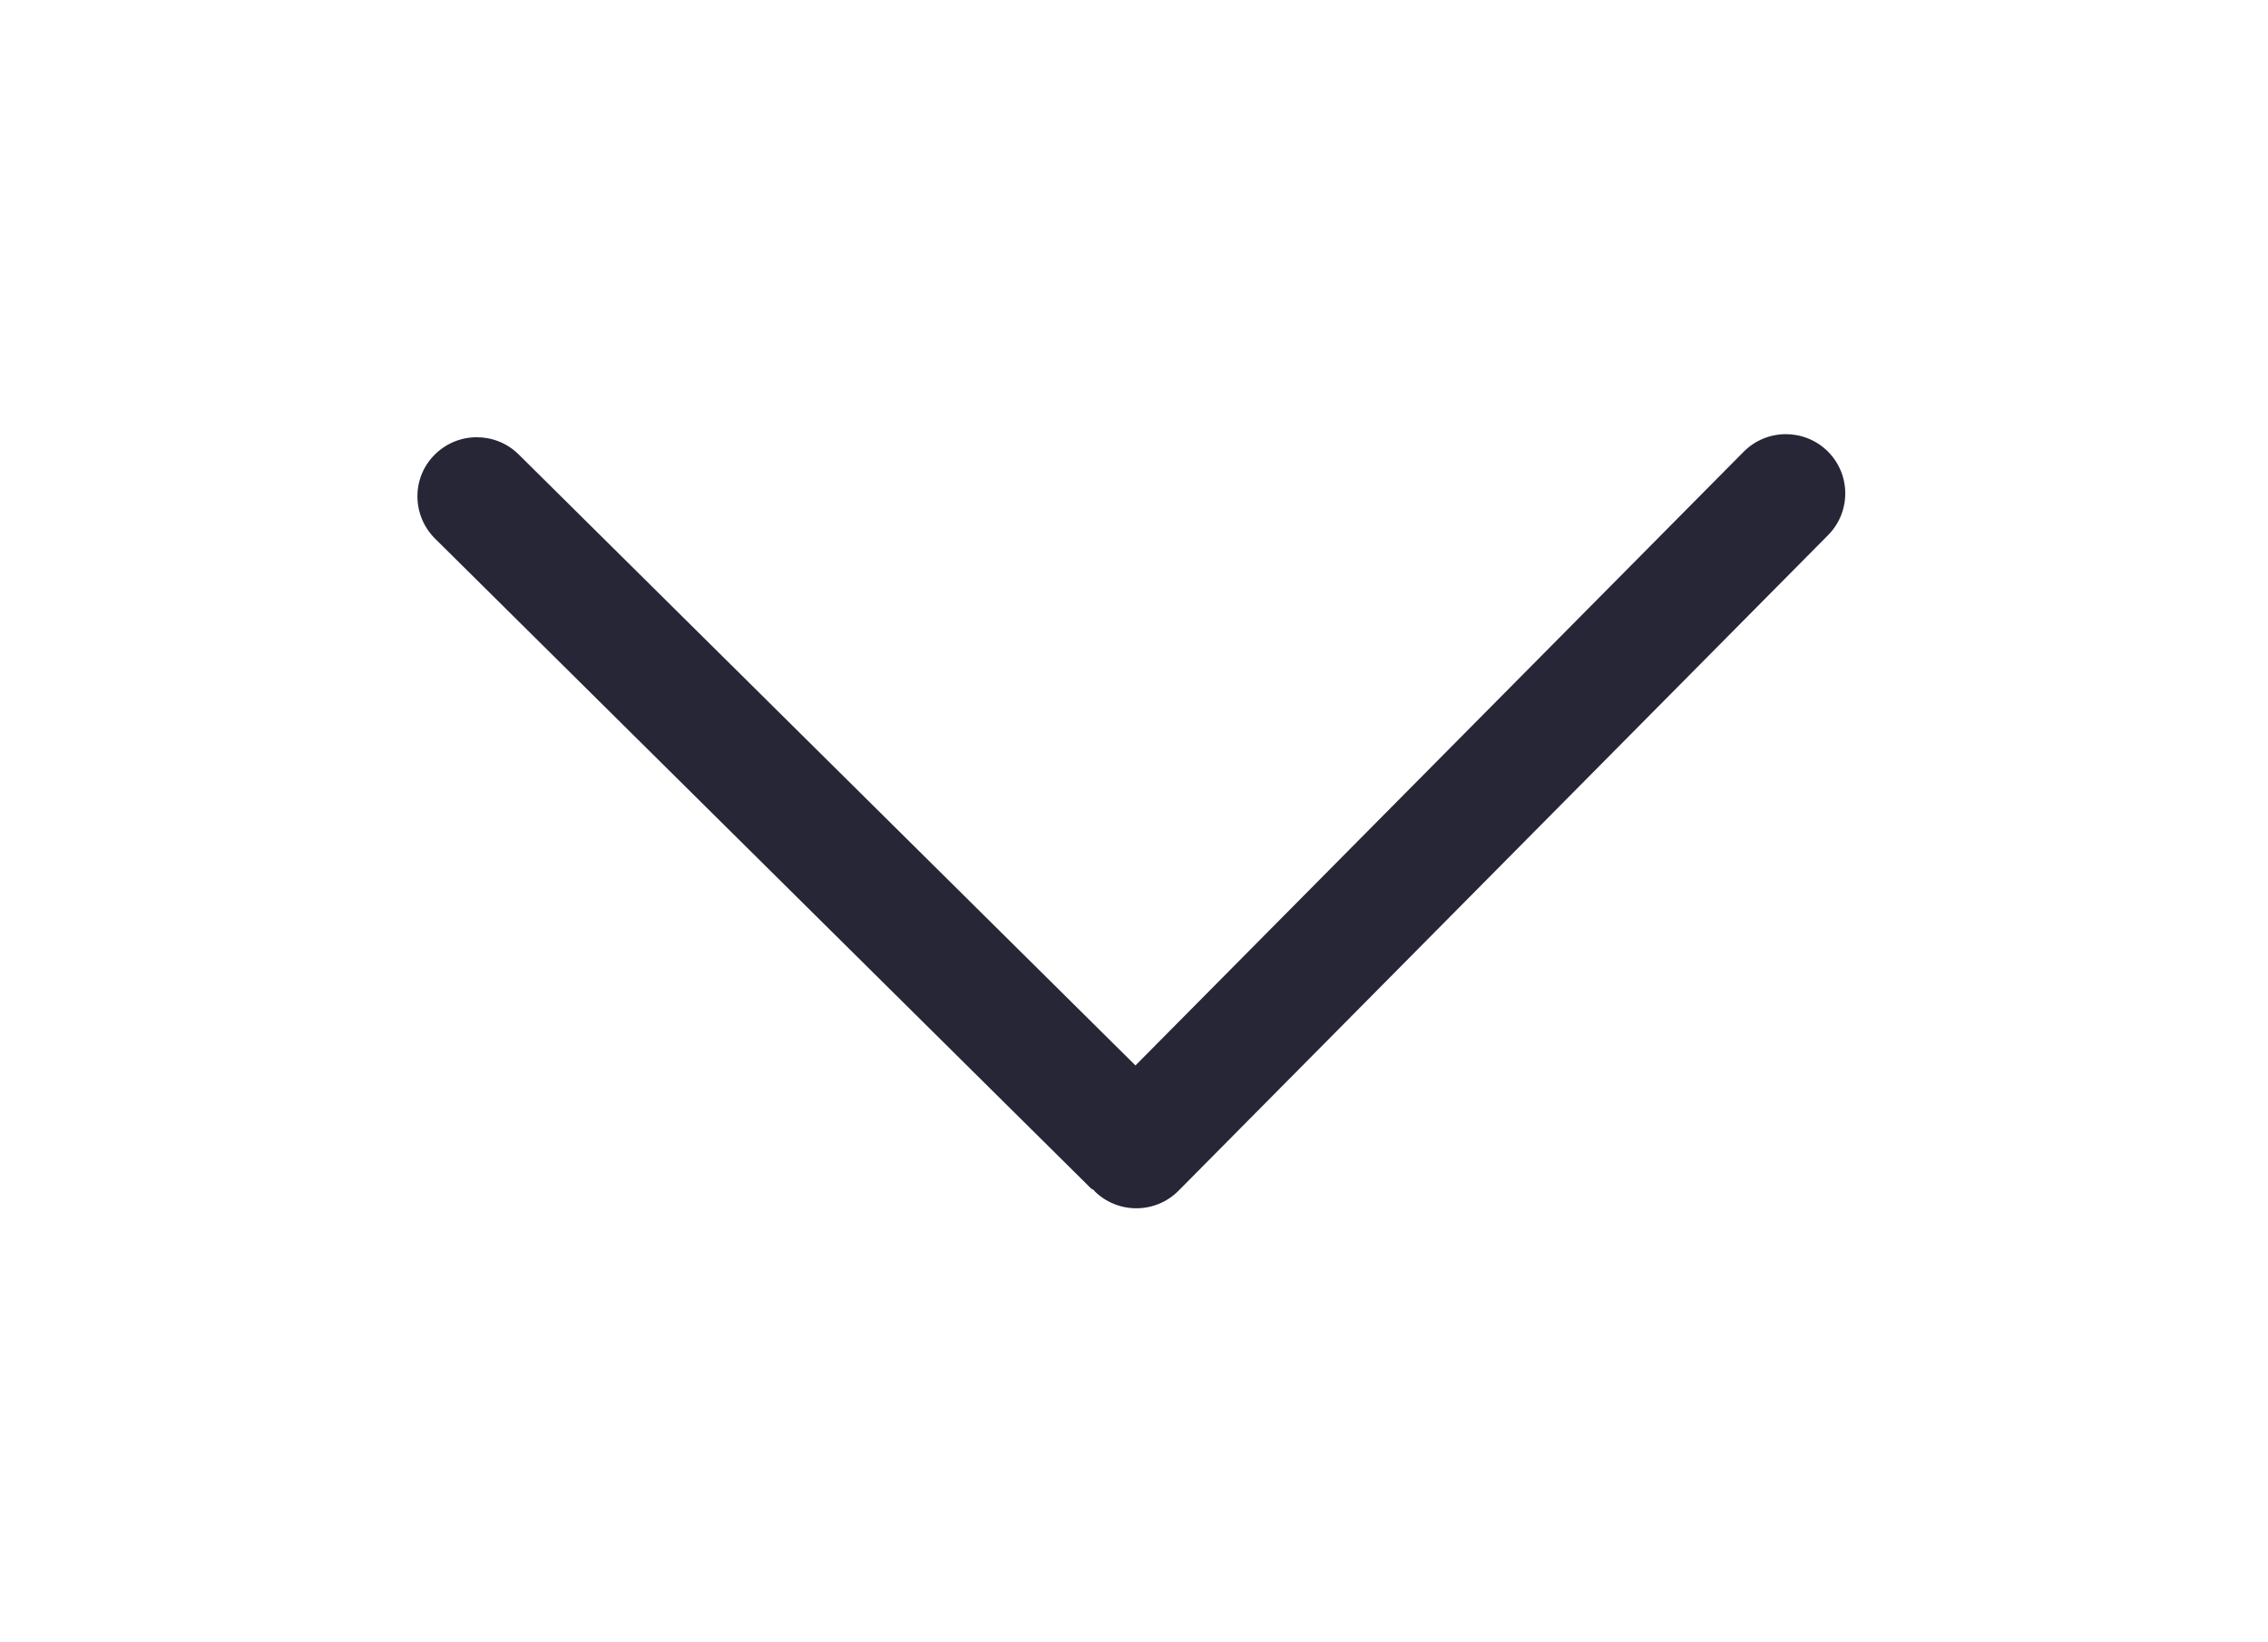 <?xml version="1.0" standalone="no"?><!DOCTYPE svg PUBLIC "-//W3C//DTD SVG 1.1//EN" "http://www.w3.org/Graphics/SVG/1.1/DTD/svg11.dtd"><svg t="1732970373460" class="icon" viewBox="0 0 1414 1024" version="1.1" xmlns="http://www.w3.org/2000/svg" p-id="4269" xmlns:xlink="http://www.w3.org/1999/xlink" width="276.172" height="200"><path d="M271.225 335.797l408.802 404.972c0.605 0.605 1.411 0.806 2.016 1.31 0.101 0.101 0.202 0.403 0.302 0.504 14.514 14.413 37.998 14.312 52.411-0.202L1139.694 333.68c14.413-14.514 14.312-37.897-0.202-52.31-7.19-7.089-16.697-10.684-26.104-10.684-9.508 0-19.083 3.696-26.306 10.986L707.912 664.27 323.333 283.286c-7.19-7.089-16.597-10.684-26.104-10.684-9.609 0-19.083 3.696-26.306 10.986C256.543 297.9 256.744 321.384 271.225 335.797L271.225 335.797z" fill="#272636" p-id="4270"></path></svg>